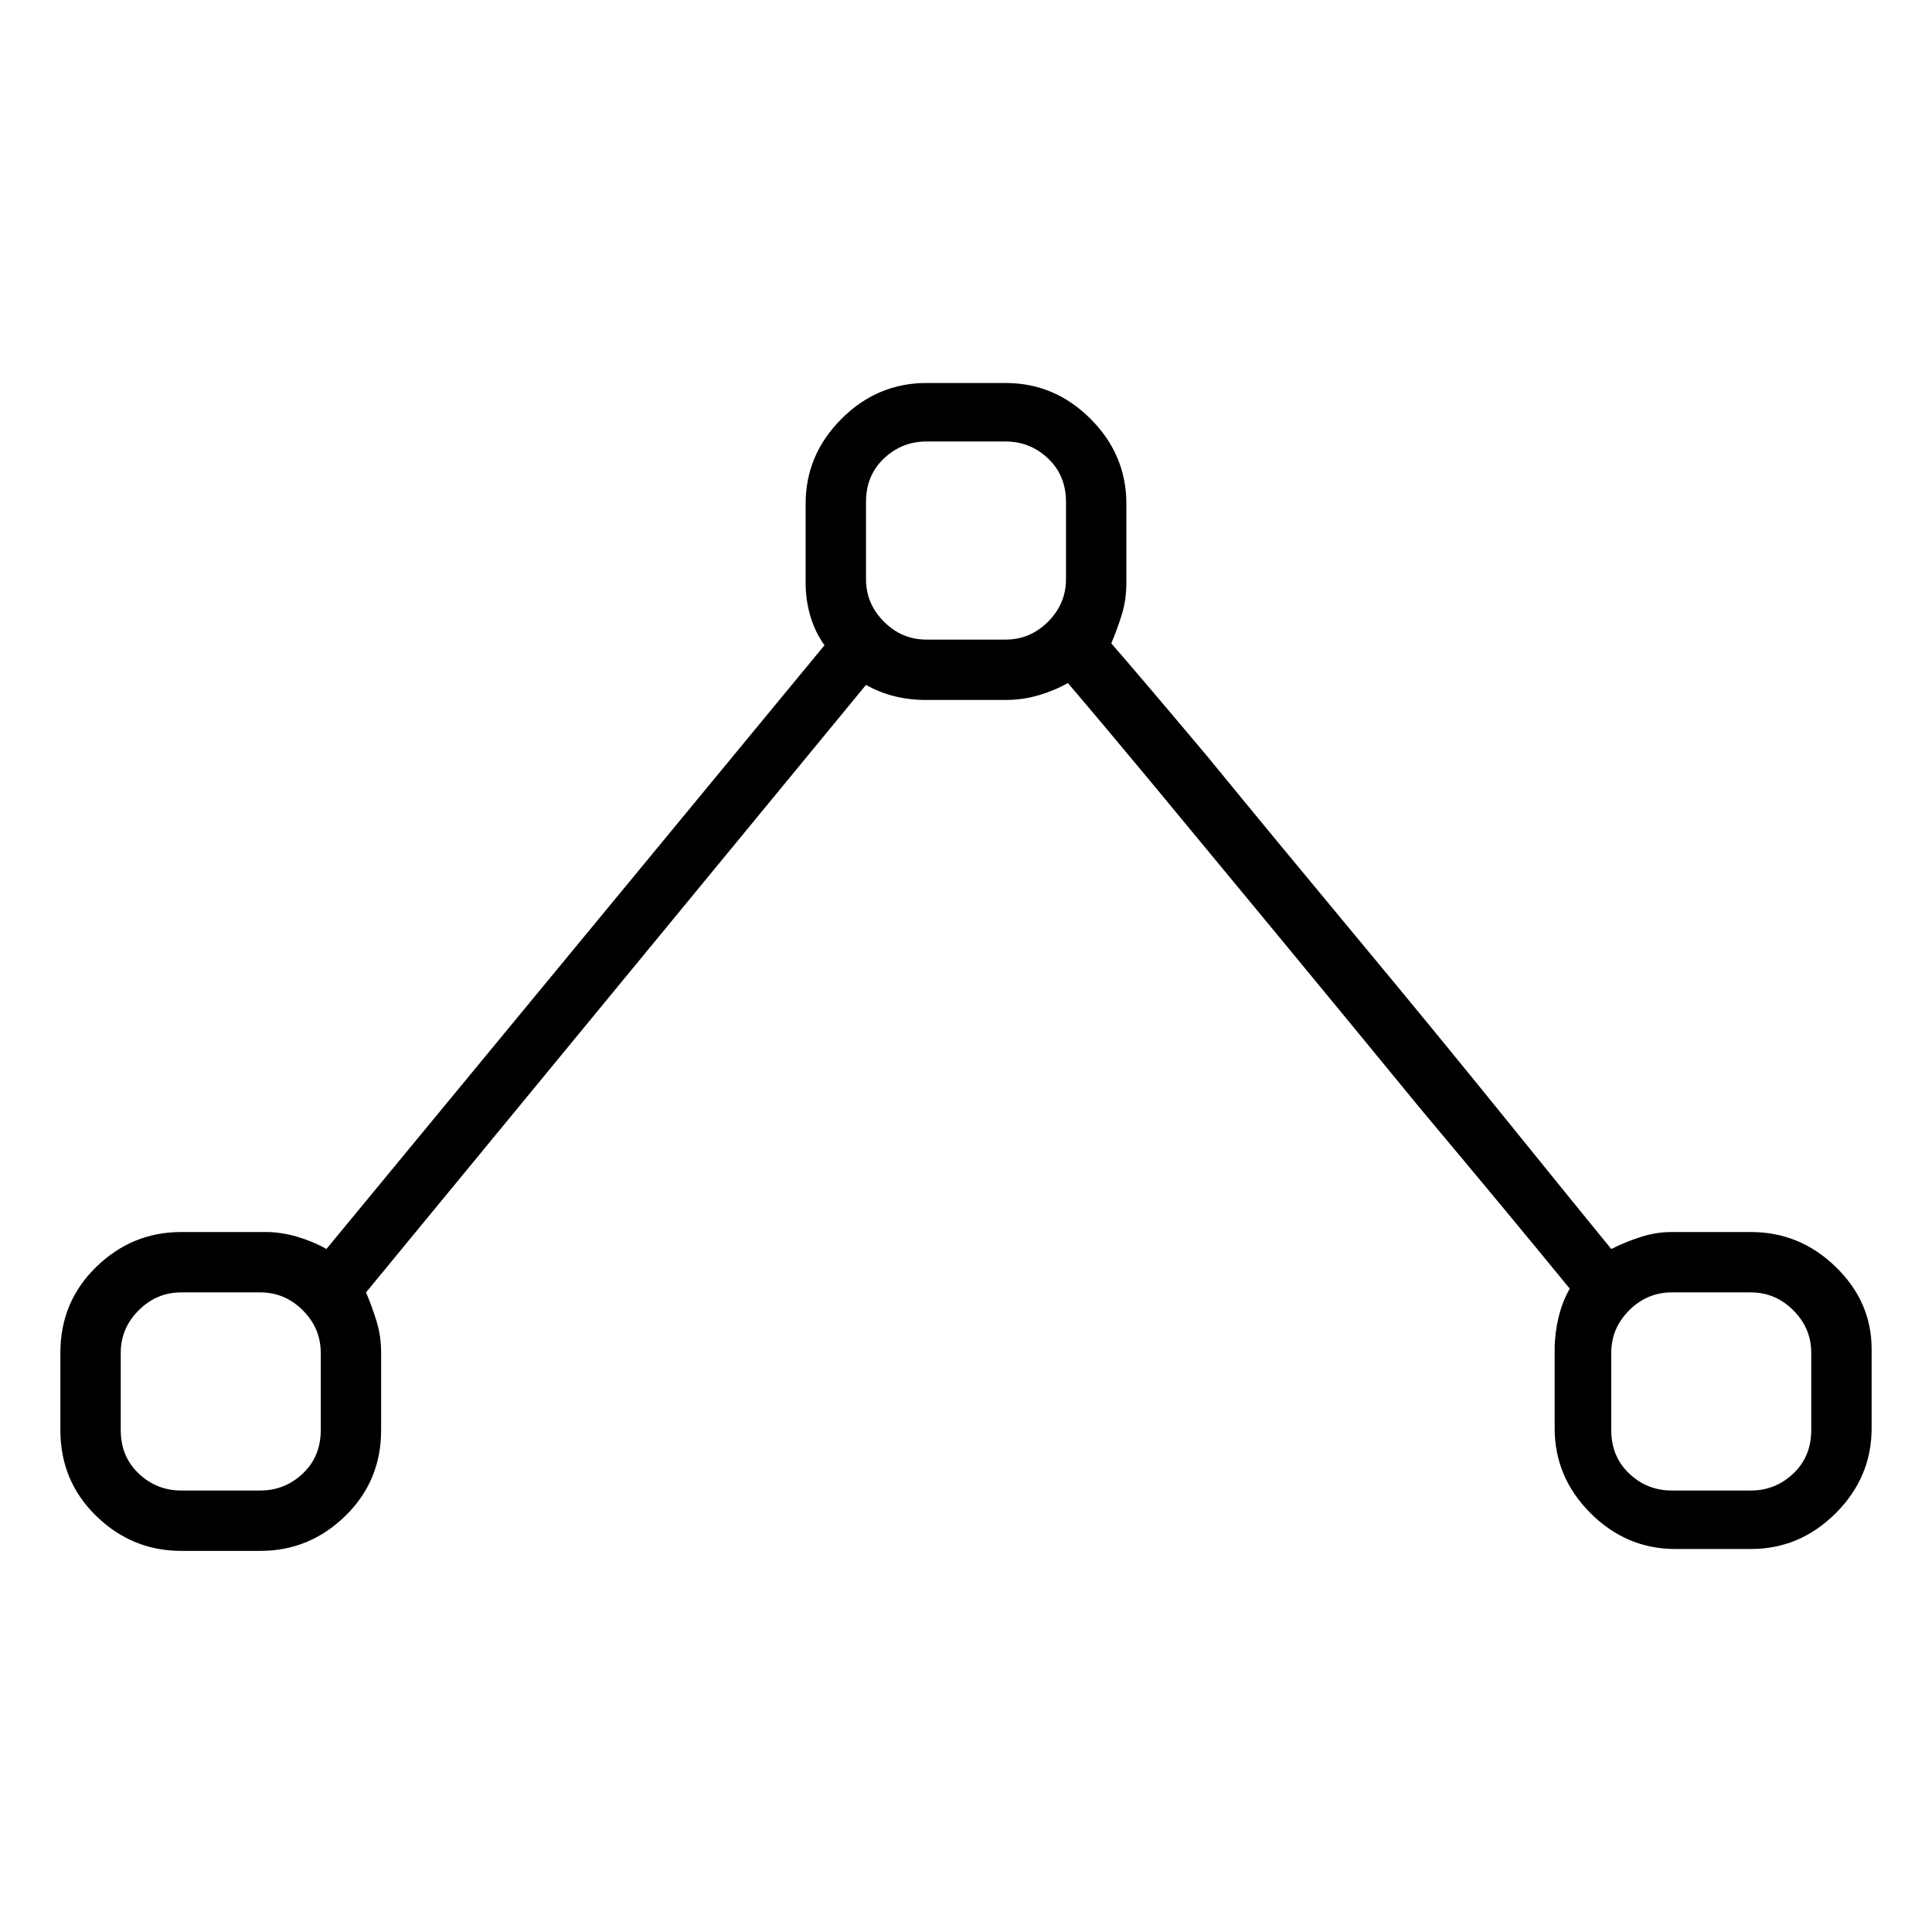 <svg viewBox="0 0 1024 1024" xmlns="http://www.w3.org/2000/svg">
  <path transform="scale(1, -1) translate(0, -960)" fill="currentColor" d="M928 307h-42q-8 0 -16 -2.5t-16 -6.5q-18 22 -56 69t-80 97.5t-78 94.5q-37 44 -51 60q3 7 5.5 15t2.5 17v42q0 26 -19 45t-45 19h-42q-26 0 -45 -19t-19 -45v-42q0 -9 2.5 -17.5t7.5 -15.5l-264 -320q-7 4 -15.5 6.5t-16.5 2.5h-45q-26 0 -45 -18.5t-19 -45.5v-41 q0 -27 19 -45.5t45 -18.5h42q26 0 45 18.5t19 45.5v41q0 9 -2.5 17t-5.5 15l265 322q7 -4 15 -6t17 -2h42q9 0 17.5 2.5t15.5 6.5q12 -14 42 -50q29 -35 67 -81t79 -96q42 -50 78 -94q-4 -7 -6 -15.5t-2 -16.5v-42q0 -26 19 -45t45 -19h40q26 0 45 19t19 45v42 q0 25 -19 43.5t-45 18.5zM170 202q0 -14 -9.5 -23t-22.5 -9h-42q-13 0 -22.5 9t-9.5 23v41q0 13 9.5 22.5t22.5 9.5h42q13 0 22.5 -9.5t9.5 -22.5v-41zM533 621h-42q-13 0 -22.5 9.5t-9.5 22.5v41q0 14 9.5 23t22.5 9h42q13 0 22.5 -9t9.5 -23v-41q0 -13 -9.5 -22.5 t-22.5 -9.5zM960 202q0 -14 -9.5 -23t-22.5 -9h-42q-13 0 -22.5 9t-9.5 23v41q0 13 9.5 22.5t22.5 9.5h42q13 0 22.5 -9.5t9.5 -22.5v-41z" />
</svg>